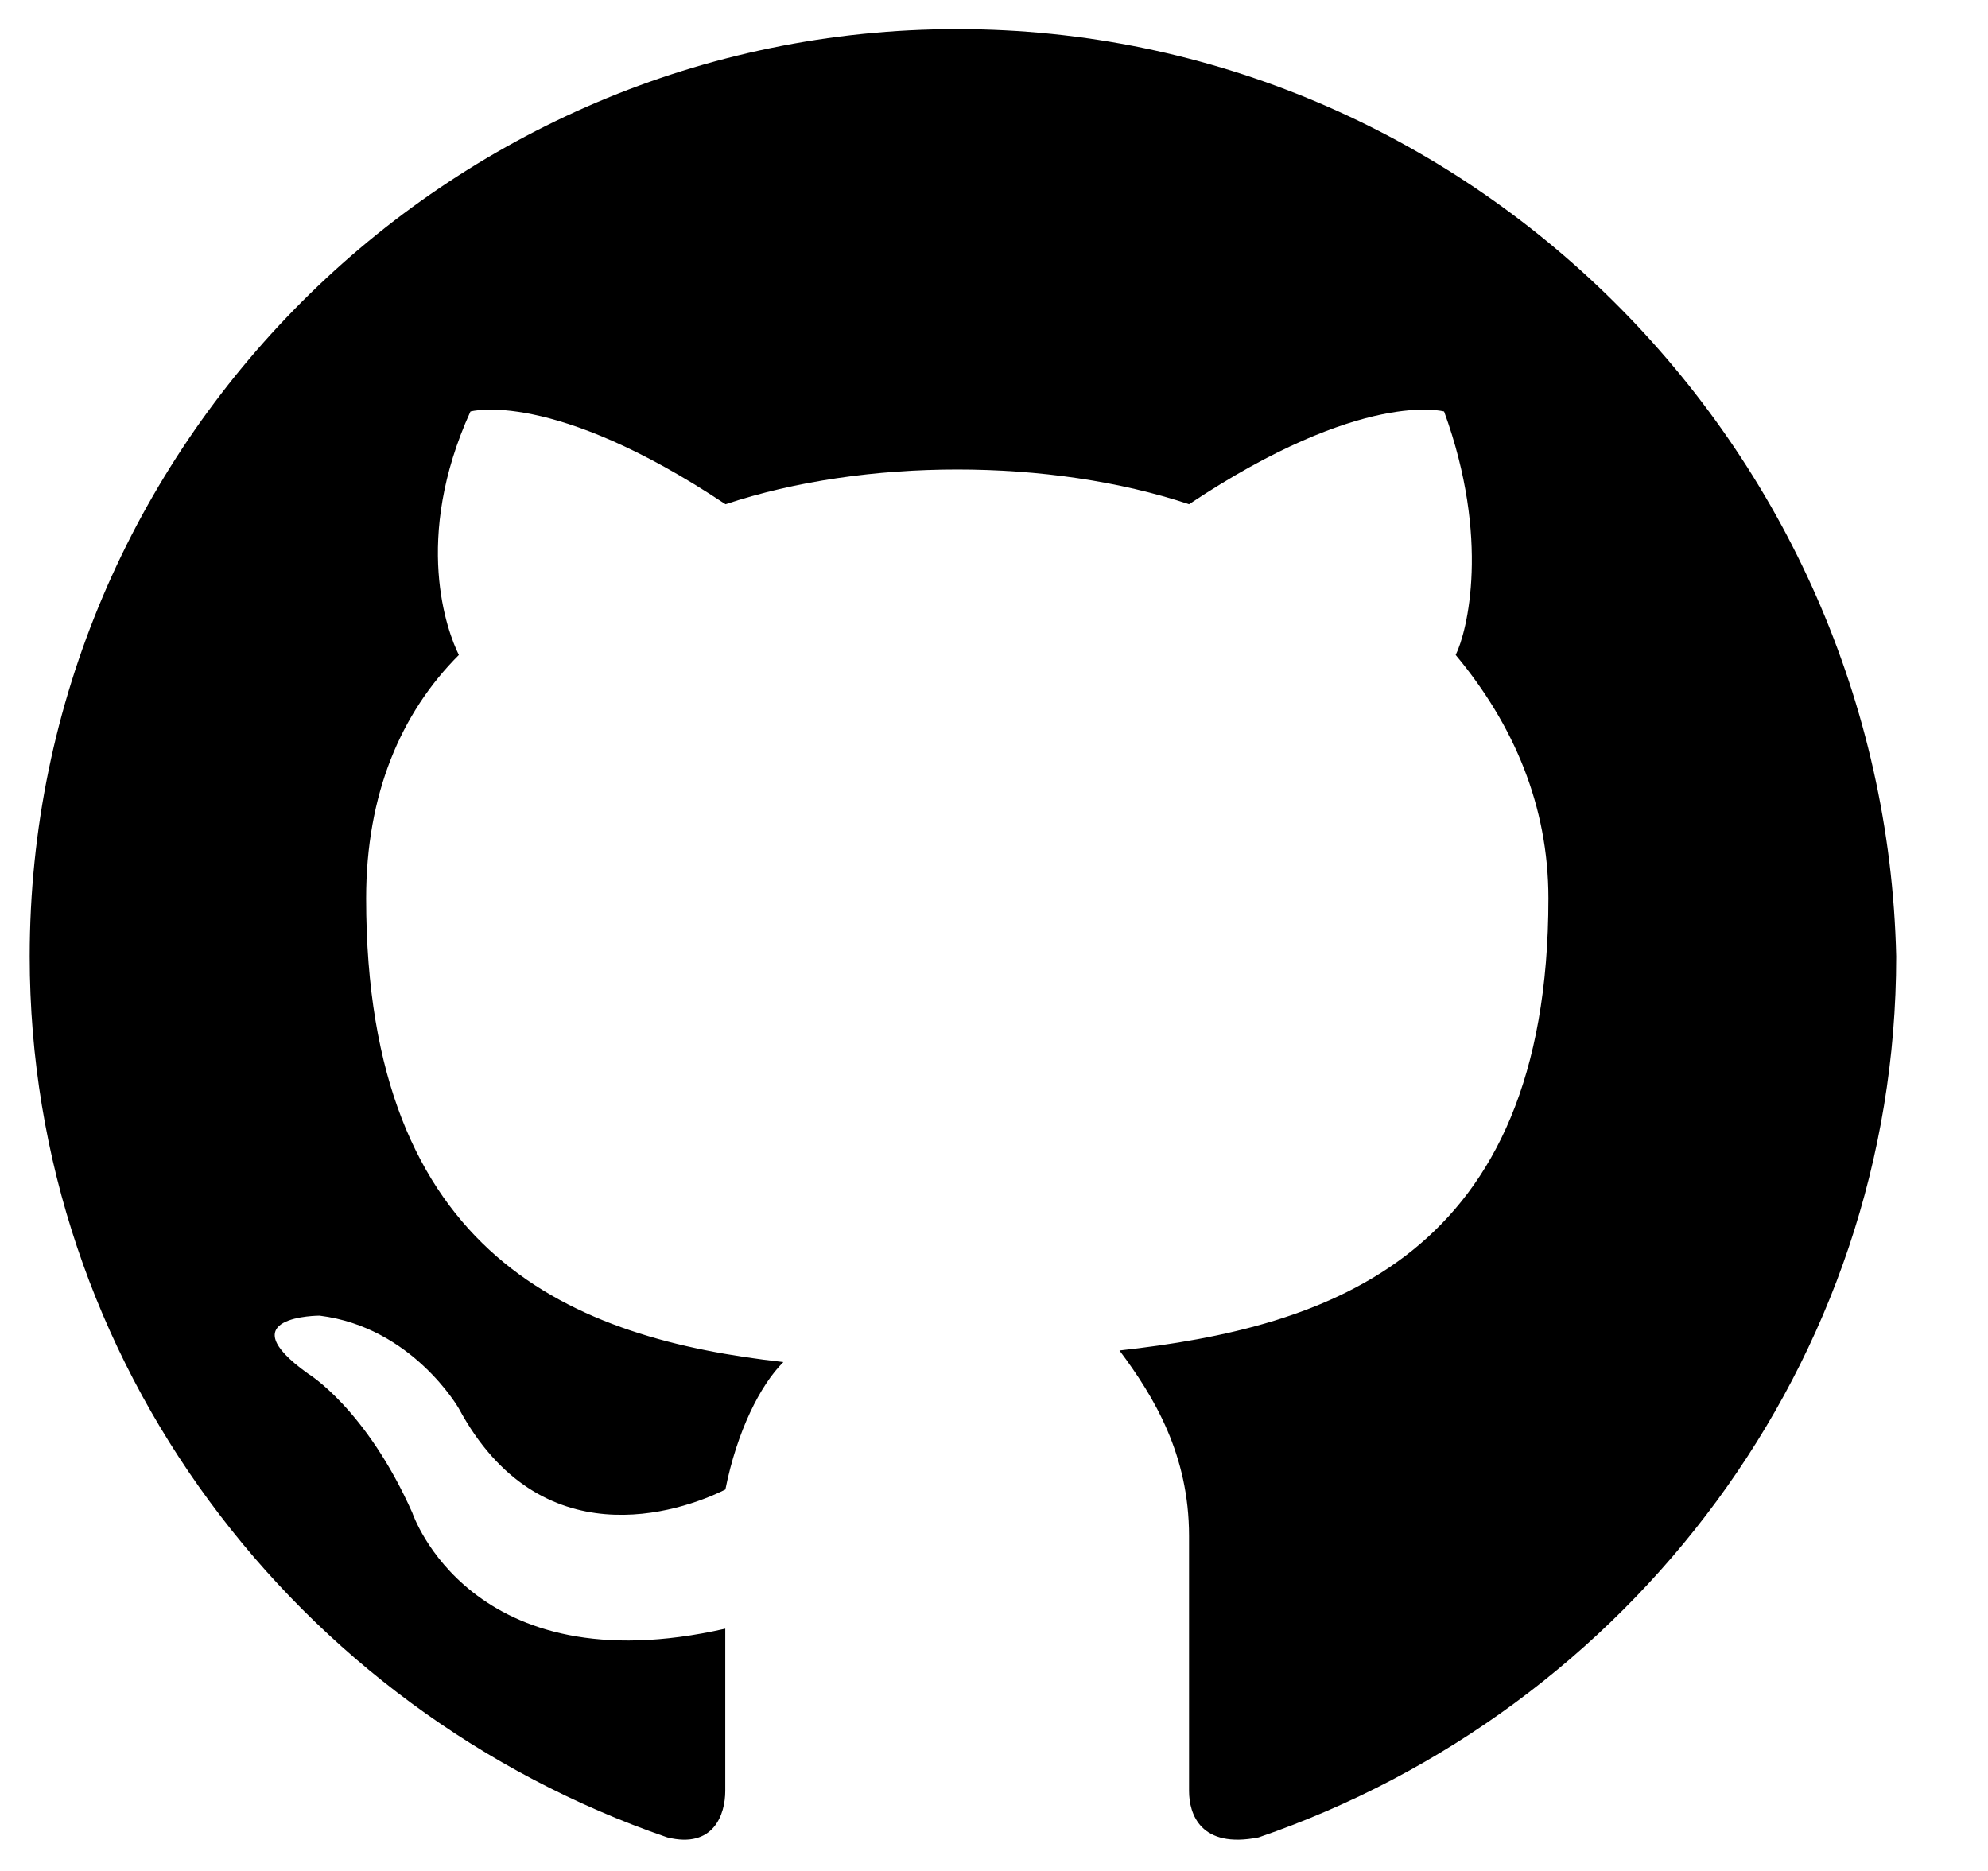 <svg xmlns="http://www.w3.org/2000/svg" viewBox="0 0 17 16" fill="none" class="jsx-2562017125"><g clip-path="url(githublogo)" class="jsx-2562017125"><path fill="currentColor" fill-rule="evenodd" d="M8.184.249C3.822.249.254 3.818.254 8.179c0 3.469 2.28 6.443 5.452 7.534.397.099.496-.198.496-.397v-1.388c-2.181.496-2.676-.991-2.676-.991-.397-.892-.892-1.19-.892-1.19-.694-.496.099-.496.099-.496.793.099 1.19.793 1.19.793.694 1.289 1.883.892 2.28.694.099-.496.297-.892.496-1.09-1.784-.198-3.568-.892-3.568-3.965 0-.892.297-1.586.793-2.082-.099-.198-.397-.991.099-2.082 0 0 .694-.198 2.181.793.595-.198 1.289-.297 1.982-.297.694 0 1.388.099 1.982.297 1.487-.991 2.181-.793 2.181-.793.397 1.09.198 1.883.099 2.082.496.595.793 1.289.793 2.082 0 3.073-1.883 3.668-3.668 3.866.297.397.595.892.595 1.586v2.181c0 .198.099.496.595.397 3.172-1.09 5.452-4.064 5.452-7.534-.099-4.362-3.668-7.93-8.029-7.93z" clip-rule="evenodd" class="jsx-2562017125"></path></g><defs class="jsx-2562017125"><clipPath id="githublogo" class="jsx-2562017125"><path fill="transparent" d="M0 0h15.86v15.86H0z" transform="translate(.254 .049)" class="jsx-2562017125"></path></clipPath></defs></svg>